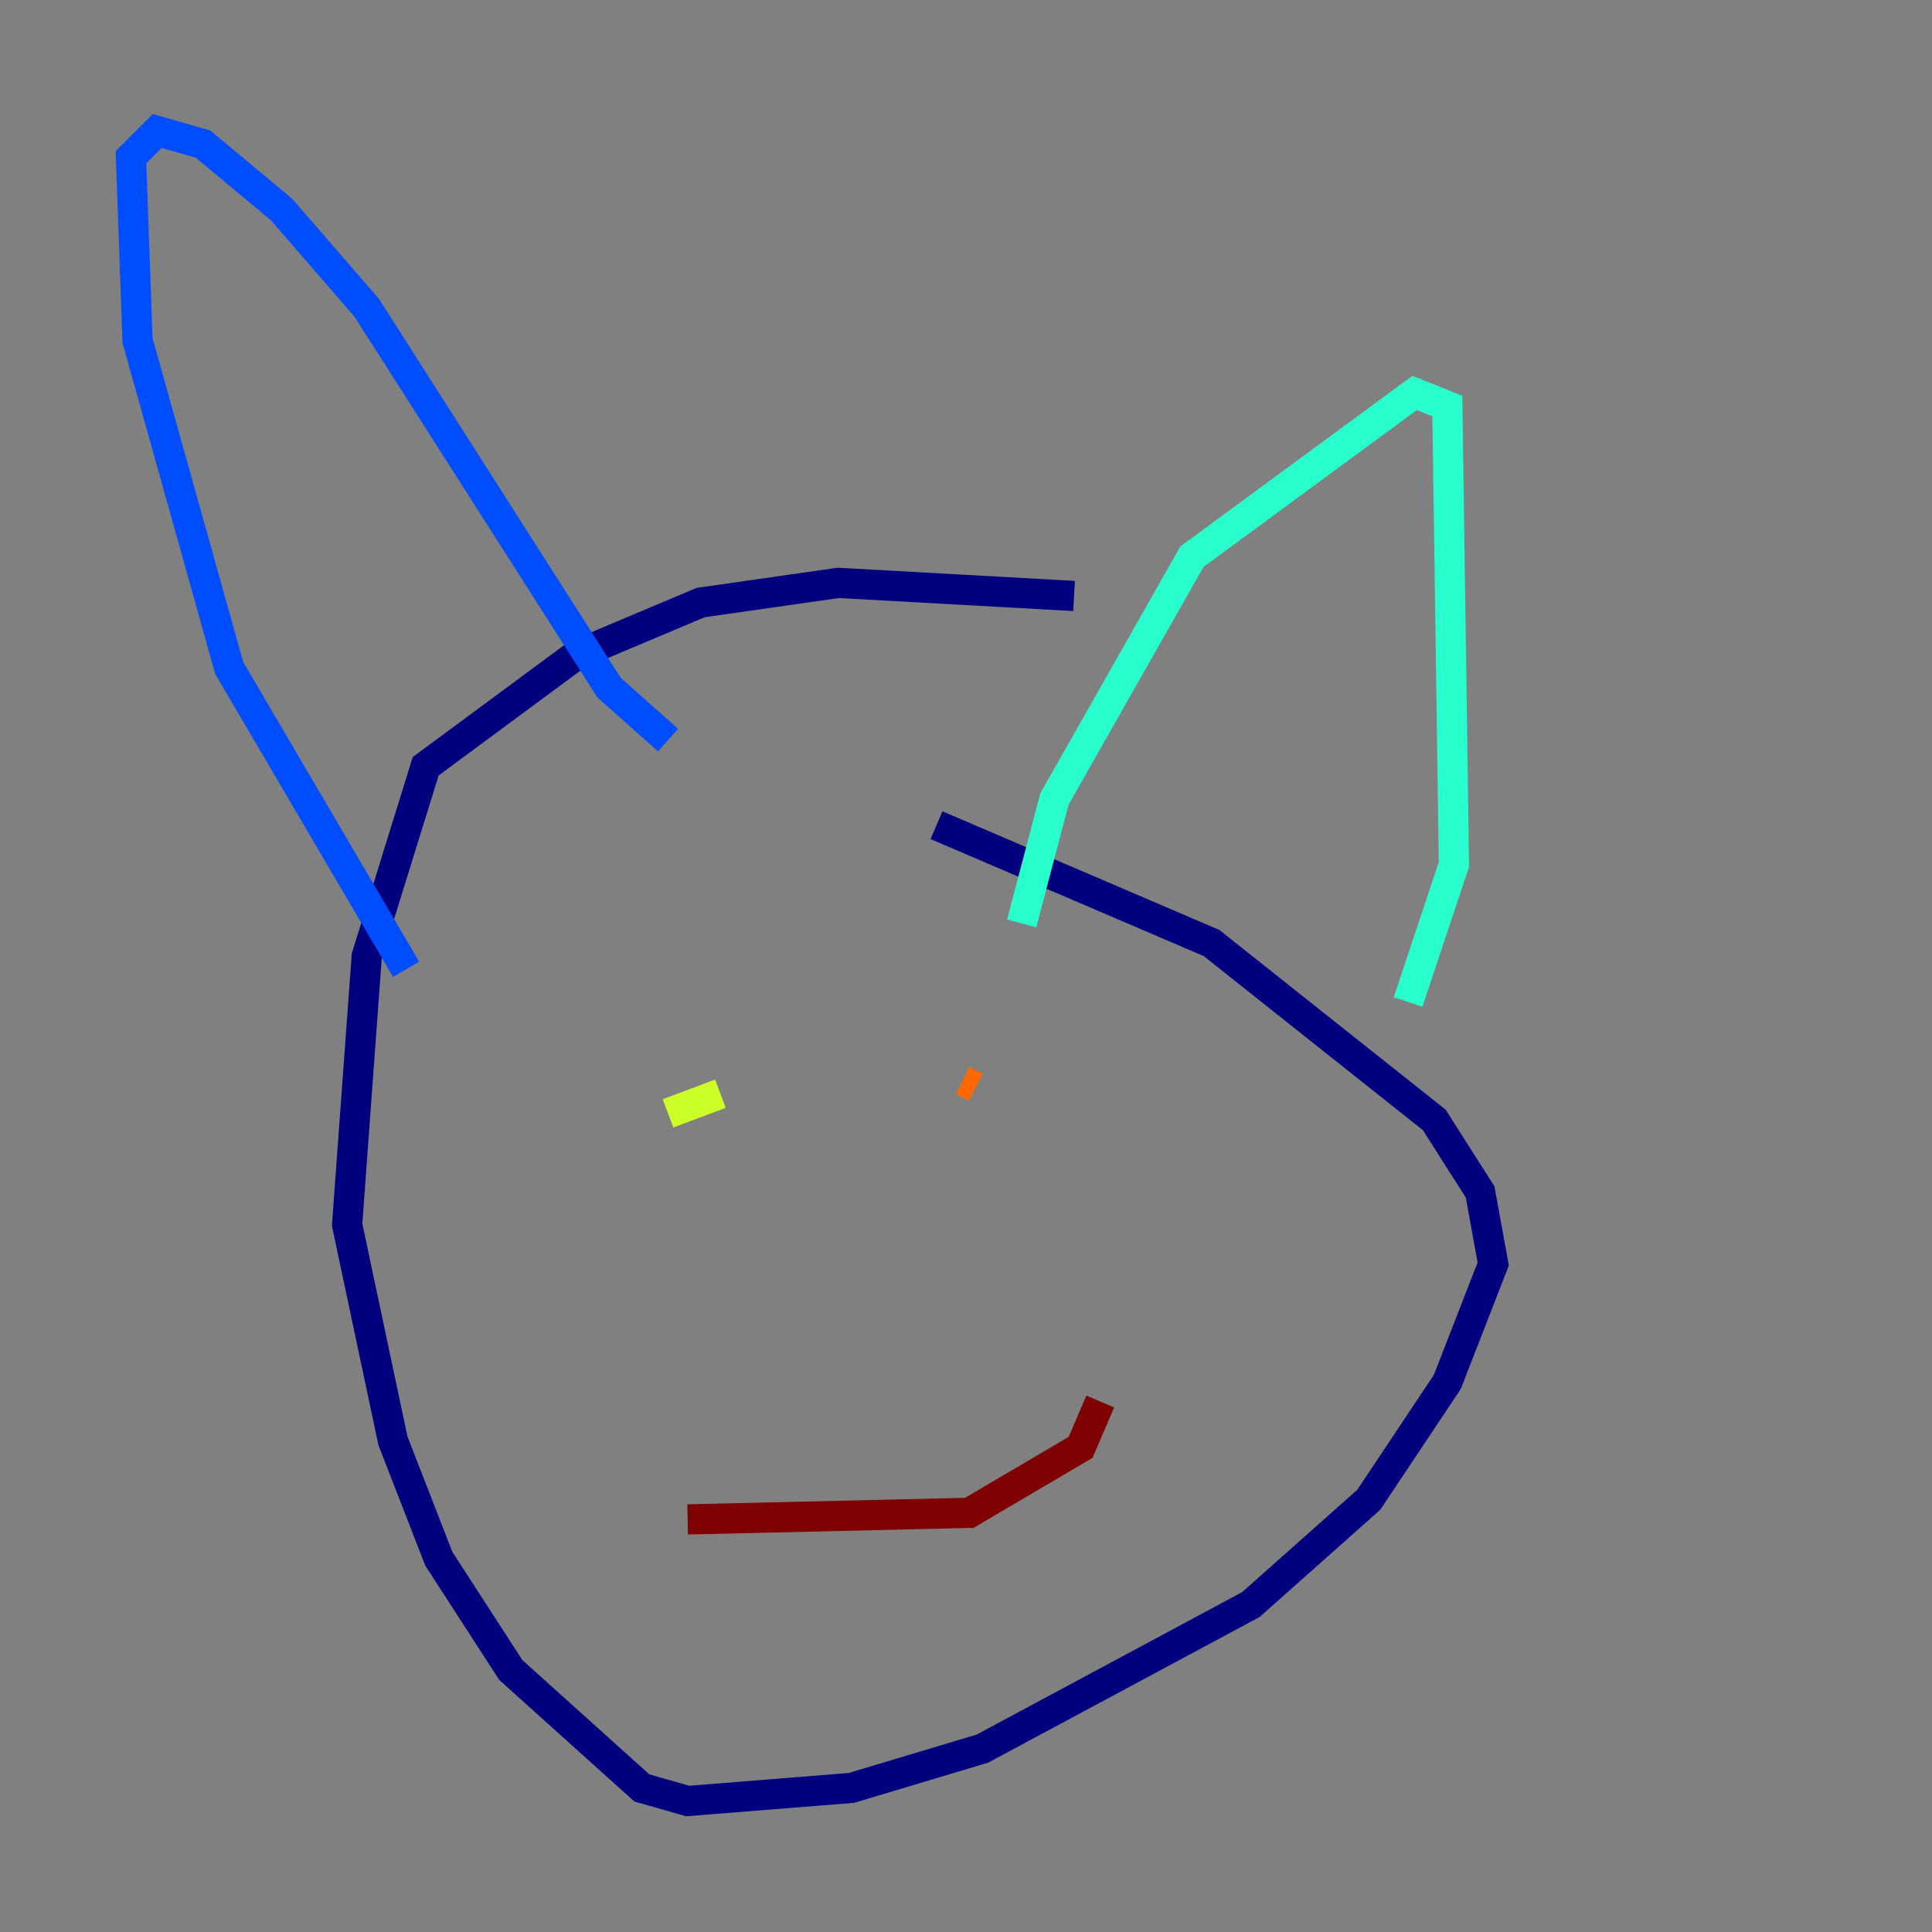 <?xml version="1.0" encoding="utf-8" ?>
<svg baseProfile="tiny" height="128" version="1.2" viewBox="0,0,128,128" width="128" xmlns="http://www.w3.org/2000/svg" xmlns:ev="http://www.w3.org/2001/xml-events" xmlns:xlink="http://www.w3.org/1999/xlink"><rect x="0" y="0" width="128" height="128" fill="#808080" stroke="none"/><defs /><polyline fill="none" points="62.047,54.671 80.271,62.481 95.024,74.197 98.061,78.969 98.929,83.742 95.891,91.552 90.685,99.363 82.875,106.305 65.085,115.851 56.407,118.454 45.559,119.322 42.522,118.454 33.844,110.644 29.071,103.268 26.034,95.458 22.997,81.139 24.298,63.349 28.203,50.766 38.183,43.39 46.427,39.919 55.539,38.617 71.159,39.485" stroke="#00007f" stroke-width="2" /><polyline fill="none" points="26.902,64.217 15.186,44.258 9.112,22.563 8.678,10.414 10.414,8.678 13.451,9.546 18.658,13.885 24.298,20.393 40.352,45.559 44.258,49.031" stroke="#004cff" stroke-width="2" /><polyline fill="none" points="67.688,61.18 69.858,52.936 78.969,36.881 93.722,26.034 95.891,26.902 96.325,57.275 93.288,66.386" stroke="#29ffcd" stroke-width="2" /><polyline fill="none" points="44.258,73.763 47.729,72.461" stroke="#cdff29" stroke-width="2" /><polyline fill="none" points="63.783,71.593 64.651,72.027" stroke="#ff6700" stroke-width="2" /><polyline fill="none" points="45.559,100.664 64.217,100.231 71.593,95.891 72.895,92.854" stroke="#7f0000" stroke-width="2" /></svg>